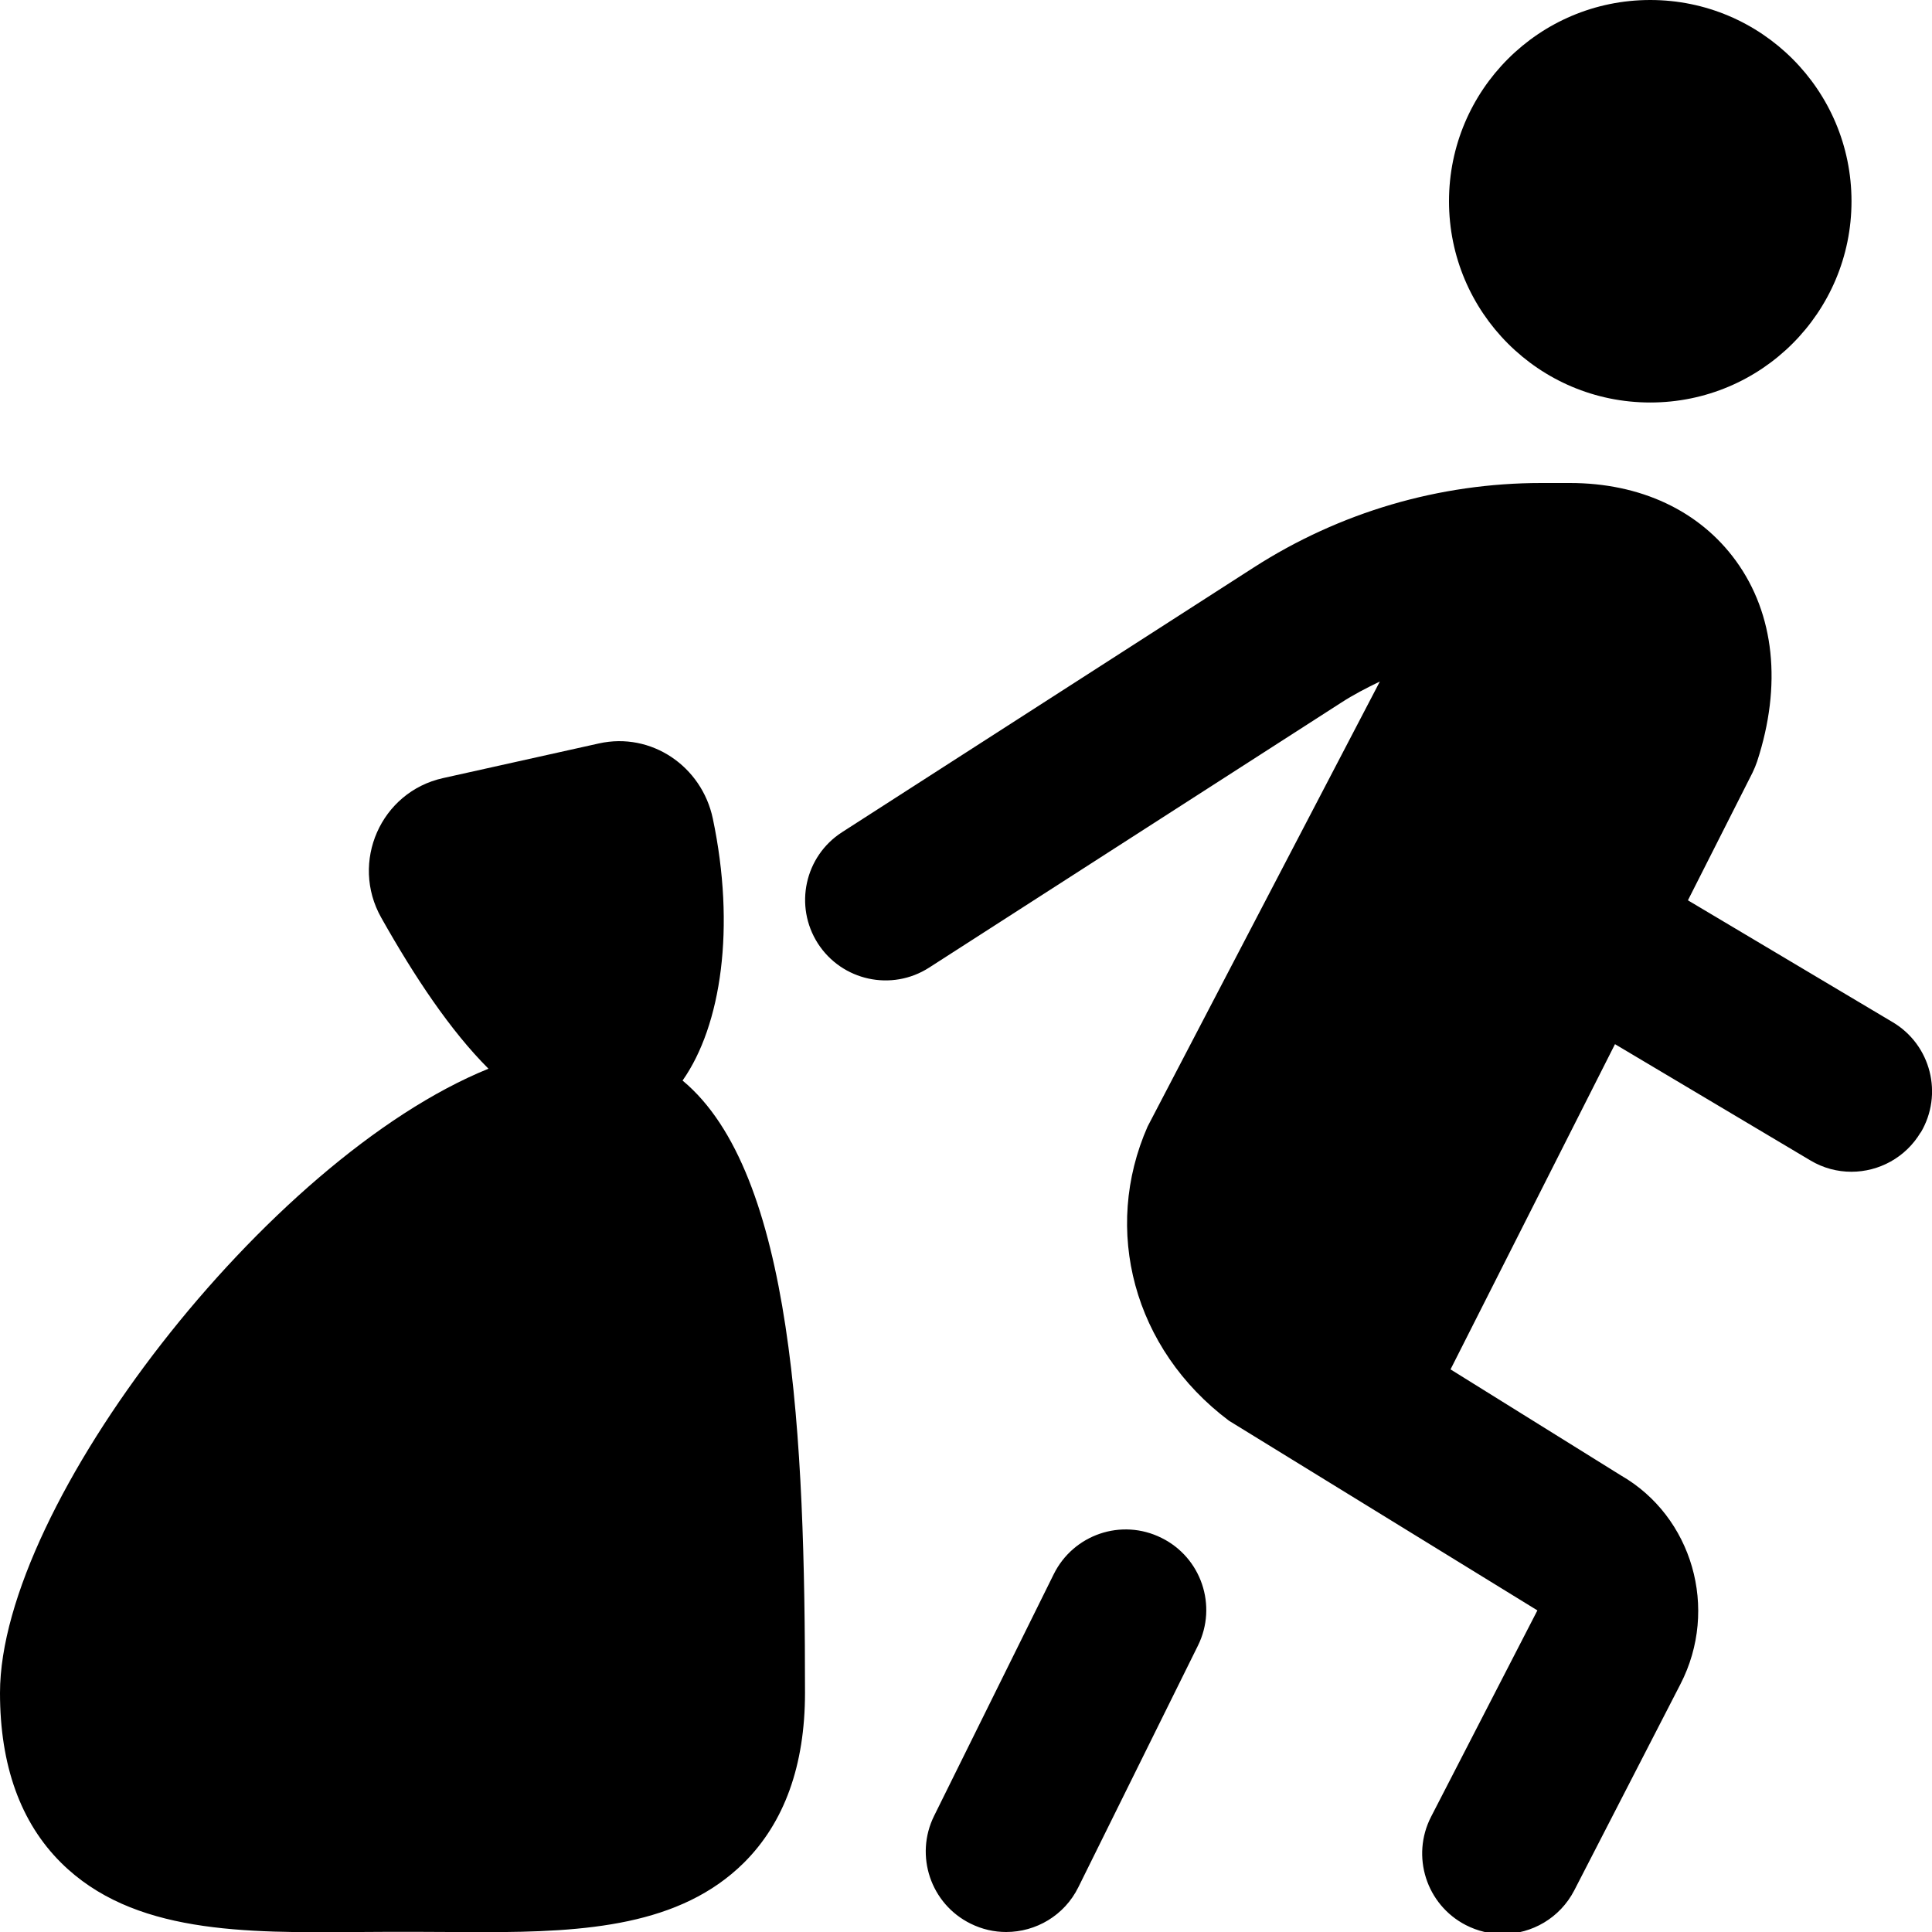 <?xml version="1.0" encoding="UTF-8"?>
<svg xmlns="http://www.w3.org/2000/svg" id="Layer_1" data-name="Layer 1" viewBox="0 0 24 24">
  <path d="M18,2.5c0-1.381,1.119-2.5,2.5-2.5s2.5,1.119,2.5,2.5-1.119,2.5-2.5,2.5-2.5-1.119-2.5-2.5Zm5.859,11.567c-.187,.314-.52,.489-.86,.489-.174,0-.35-.045-.51-.141l-2.427-1.444-2.043,4.04,2.118,1.318c.884,.509,1.221,1.655,.738,2.592l-1.319,2.562c-.178,.344-.527,.542-.89,.542-.154,0-.311-.036-.457-.111-.491-.253-.684-.856-.431-1.347l1.32-2.562-3.831-2.356c-1.19-.893-1.575-2.375-1.011-3.655l2.885-5.528c-.165,.08-.329,.164-.484,.265l-5.115,3.289c-.465,.299-1.083,.164-1.382-.3-.298-.465-.164-1.083,.3-1.382l5.115-3.289c1.068-.686,2.303-1.049,3.572-1.049h.354c.878,0,1.611,.344,2.064,.968,.479,.66,.572,1.544,.263,2.49-.016,.048-.036,.095-.058,.141l-.802,1.585,2.544,1.514c.475,.282,.63,.896,.348,1.371Zm-15.004-3.898c-.137-.651-.765-1.078-1.414-.934l-1.938,.431c-.773,.172-1.156,1.044-.767,1.734,.417,.74,.859,1.403,1.332,1.876-2.746,1.113-6.068,5.42-6.068,7.754,0,.9,.255,1.61,.759,2.11,.889,.882,2.265,.873,3.72,.86,.47-.005,1.056,0,1.524,.002,1.274,0,2.448-.079,3.238-.862,.503-.5,.759-1.21,.759-2.11,0-3.145-.139-6.46-1.521-7.607,.482-.685,.66-1.903,.376-3.254Zm5.573,8.935c-.497-.247-1.095-.042-1.339,.453l-1.485,3c-.245,.495-.042,1.095,.453,1.339,.143,.071,.293,.104,.442,.104,.369,0,.723-.204,.897-.557l1.485-3c.245-.495,.042-1.095-.453-1.339Z"/>
</svg>
